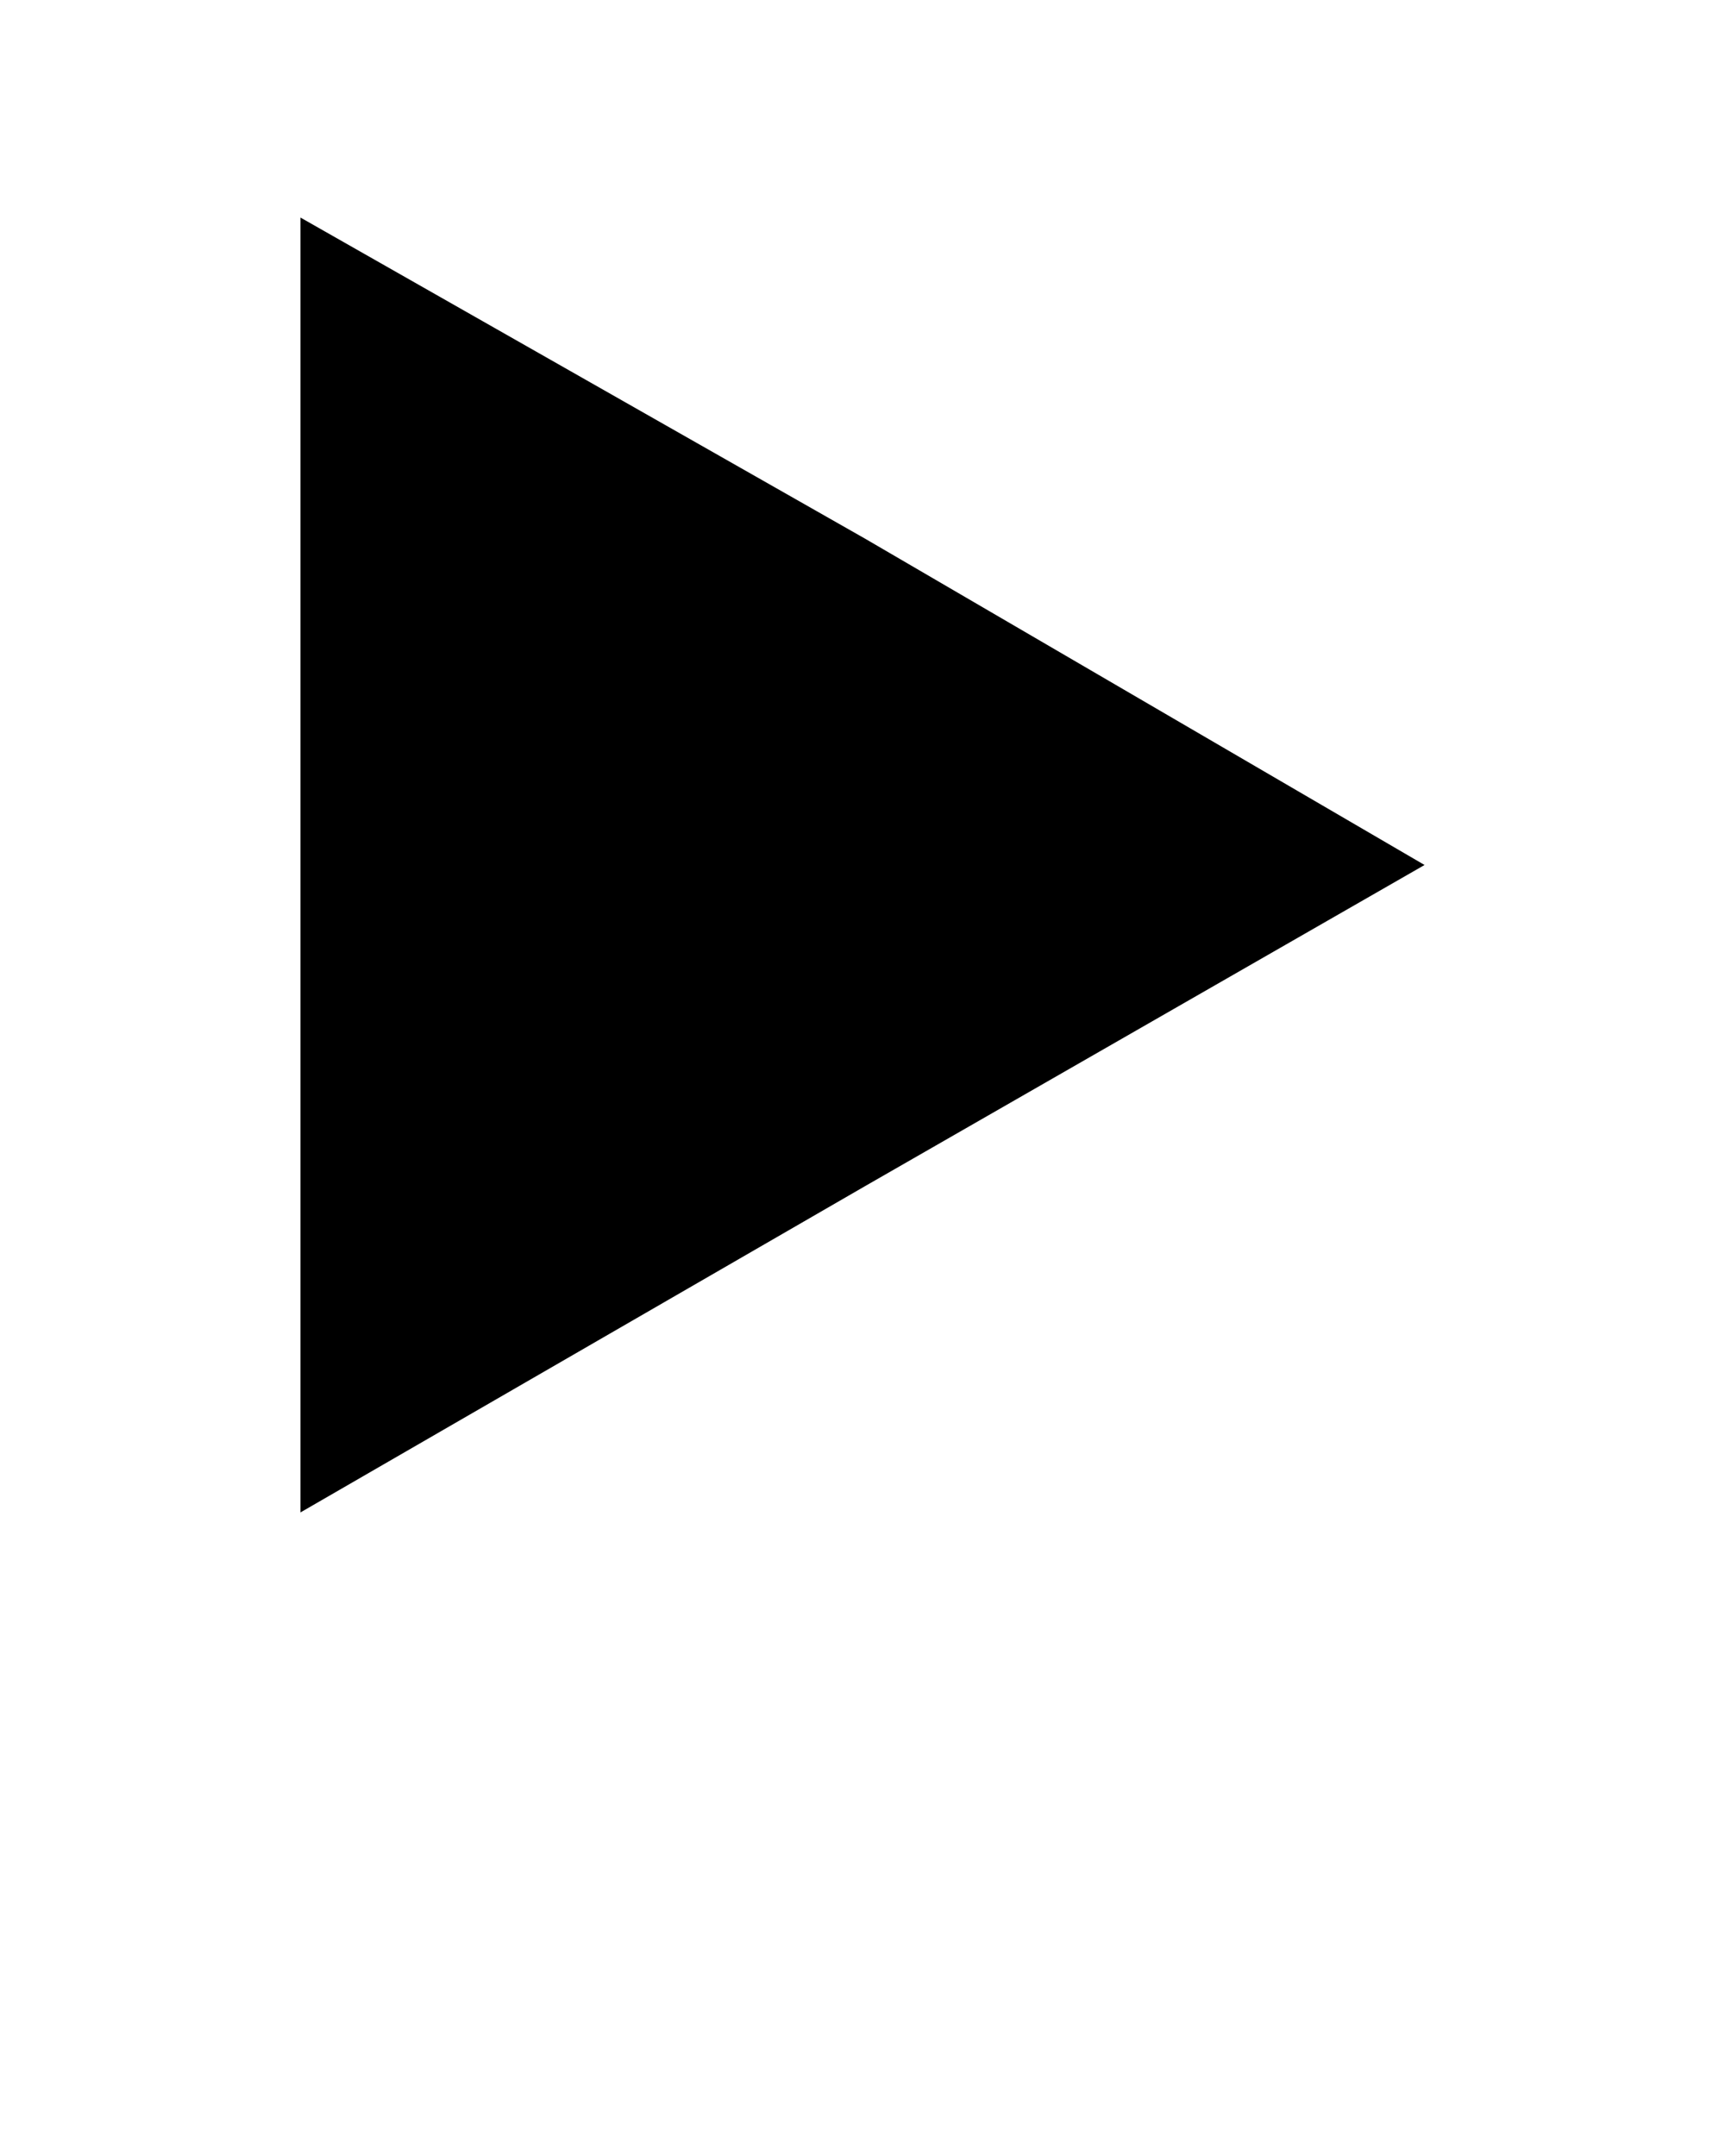 <svg xmlns="http://www.w3.org/2000/svg" viewBox="0 0 333 416.25" fill-rule="evenodd" clip-rule="evenodd" shape-rendering="geometricPrecision" text-rendering="geometricPrecision" image-rendering="optimizeQuality"><path d="M58 42l109 62 108 63-108 62-109 63V167z"/></svg>